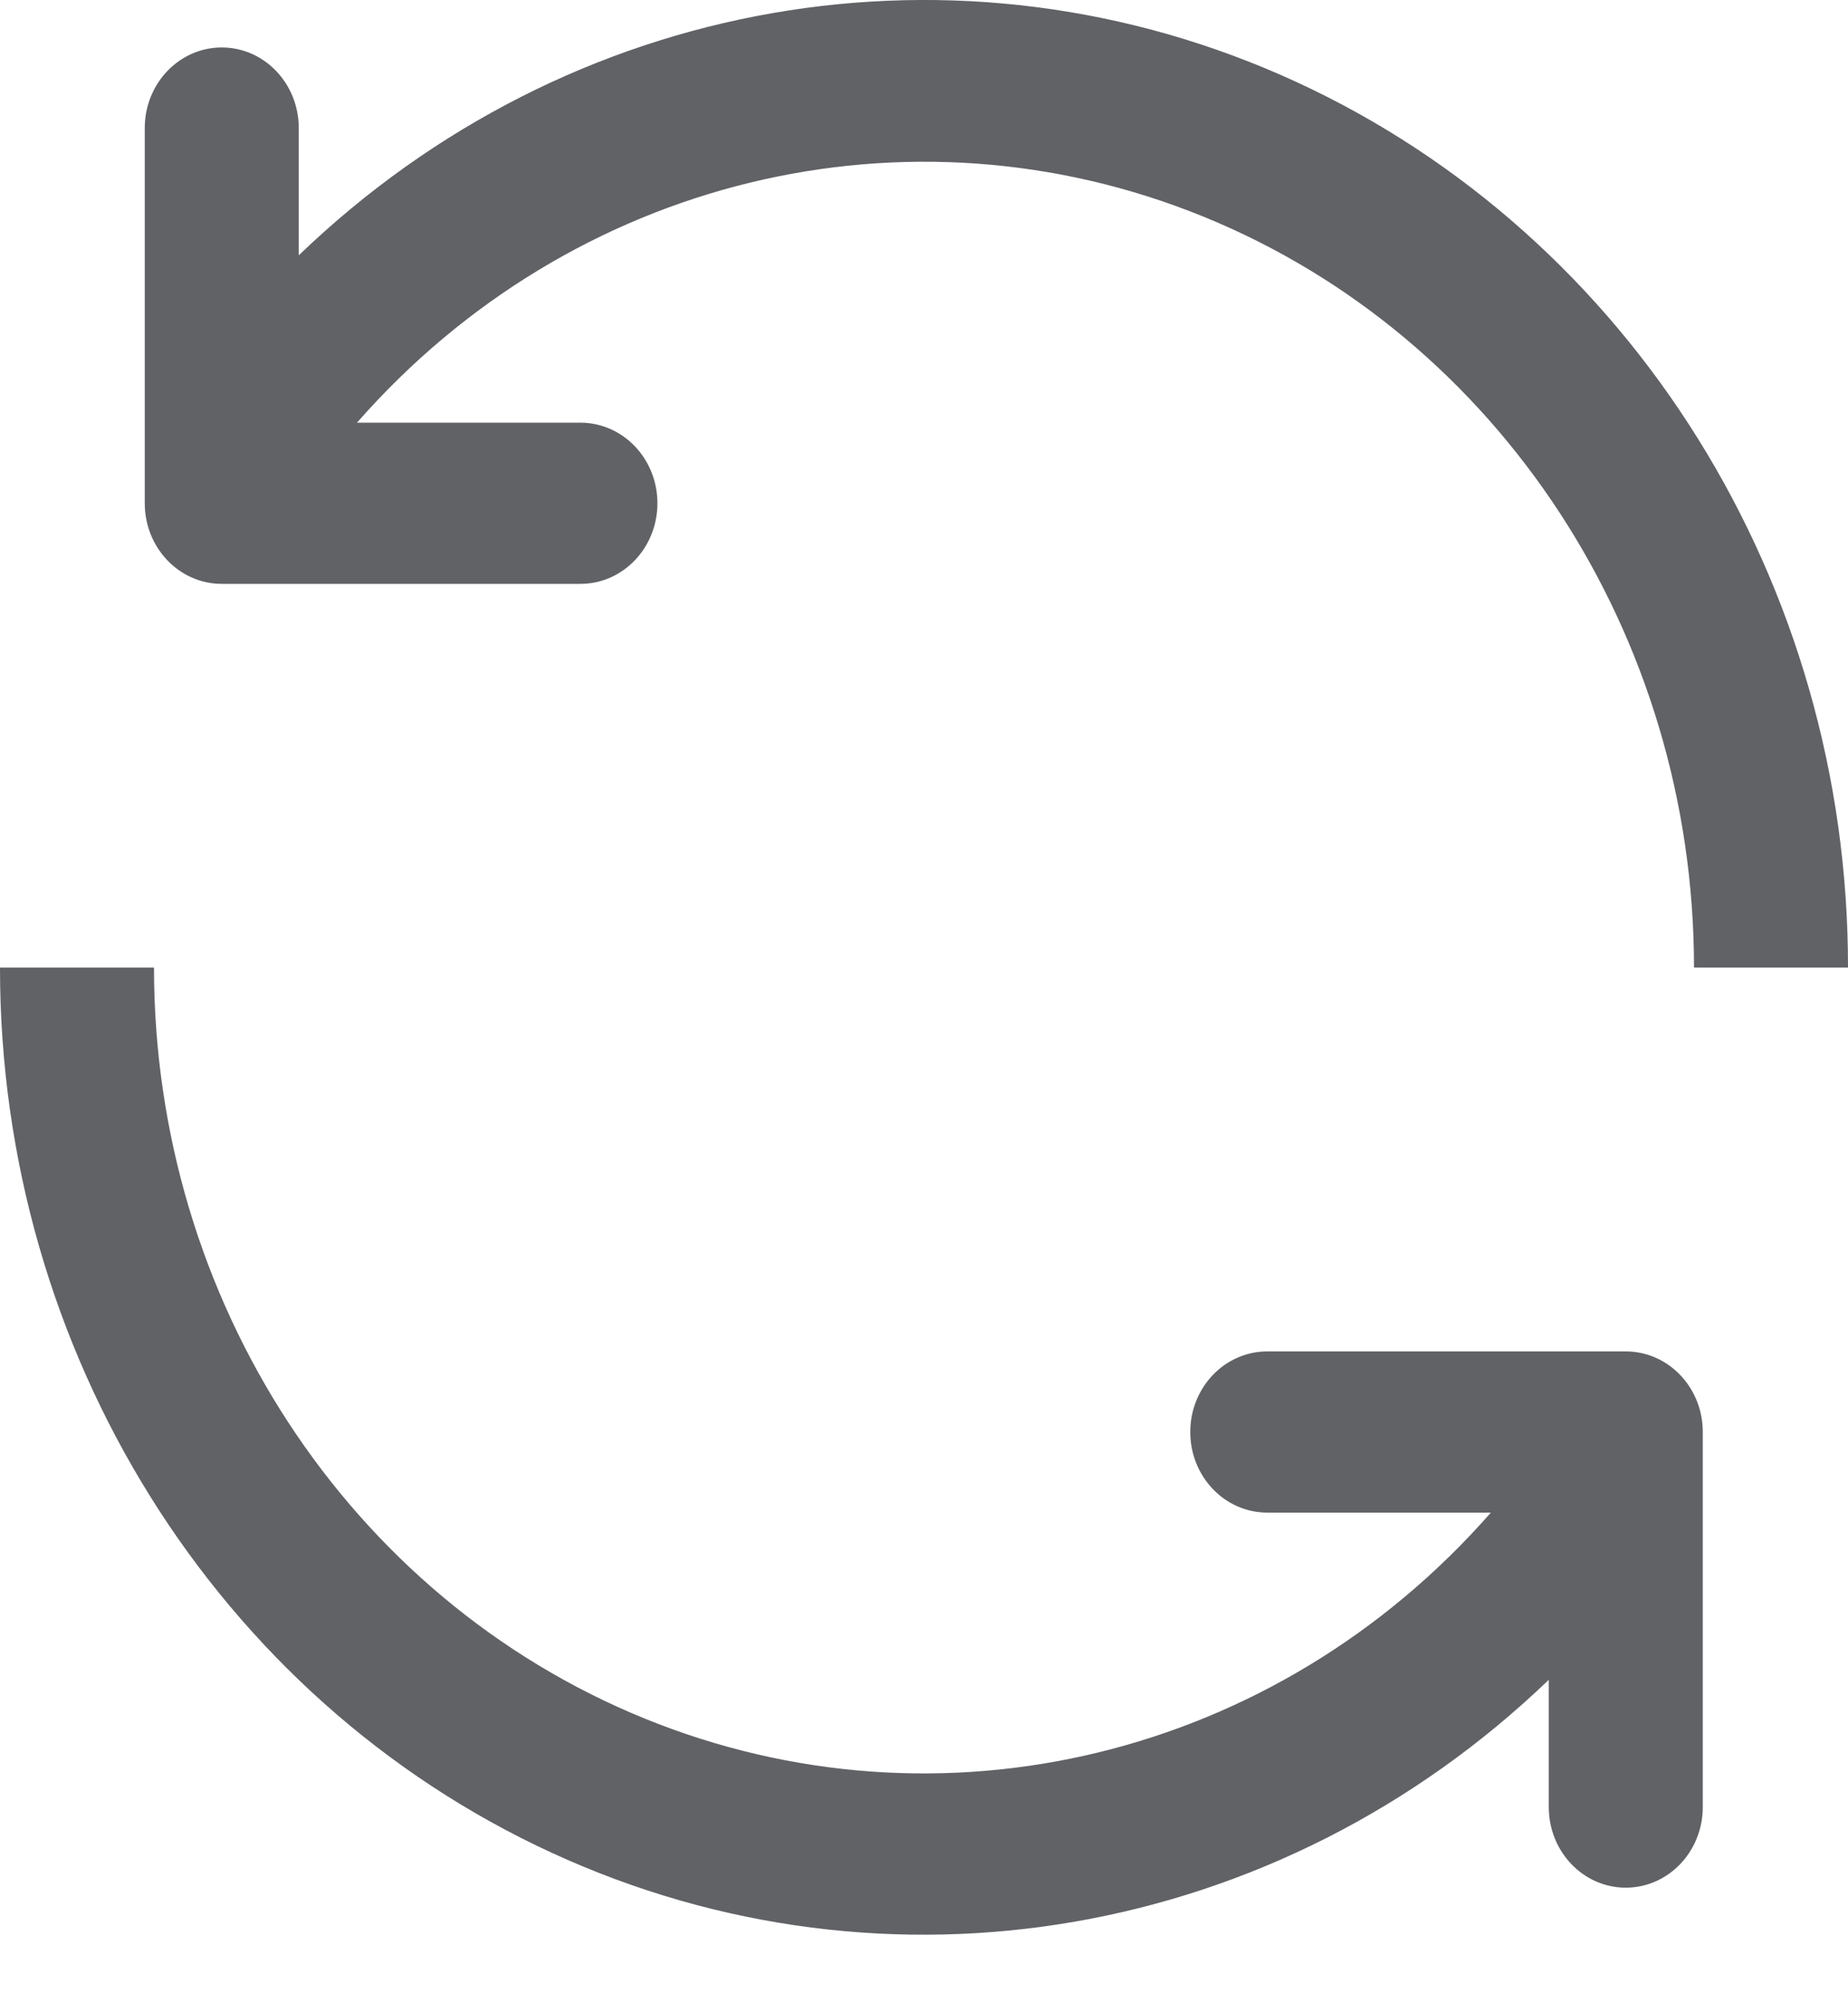 ﻿<?xml version="1.0" encoding="utf-8"?>
<svg version="1.1" xmlns:xlink="http://www.w3.org/1999/xlink" width="12px" height="13px" xmlns="http://www.w3.org/2000/svg">
  <g transform="matrix(1 0 0 1 -11 -132 )">
    <path d="M 10.057 11.727  C 10.057 11.727  10.057 10.901  10.057 10.901  C 8.304 12.585  5.765 13.027  3.586 12.025  C 1.406 11.024  -0.001 8.769  0 6.279  C 0 6.279  1 6.279  1 6.279  C 1 8.435  2.264 10.37  4.185 11.152  C 6.105 11.934  8.288 11.404  9.681 9.816  C 9.681 9.816  8.229 9.816  8.229 9.816  C 7.953 9.816  7.729 9.582  7.729 9.293  C 7.729 9.004  7.953 8.77  8.229 8.77  C 8.229 8.77  10.557 8.77  10.557 8.77  C 10.833 8.77  11.057 9.004  11.057 9.293  C 11.057 9.293  11.057 11.727  11.057 11.727  C 11.057 12.016  10.833 12.25  10.557 12.25  C 10.281 12.25  10.057 12.016  10.057 11.727  Z M 7.815 1.406  C 5.894 0.624  3.711 1.155  2.318 2.743  C 2.318 2.743  3.769 2.743  3.769 2.743  C 4.045 2.743  4.269 2.977  4.269 3.266  C 4.269 3.555  4.045 3.789  3.769 3.789  C 3.769 3.789  1.44 3.789  1.44 3.789  C 1.164 3.789  0.94 3.555  0.94 3.266  C 0.94 3.266  0.94 0.831  0.94 0.831  C 0.94 0.542  1.164 0.308  1.44 0.308  C 1.716 0.308  1.94 0.542  1.94 0.831  C 1.94 0.831  1.94 1.657  1.94 1.657  C 3.693 -0.03  6.233 -0.472  8.414 0.53  C 10.594 1.532  12.002 3.788  12 6.279  C 12 6.279  11 6.279  11 6.279  C 11 4.123  9.735 2.188  7.815 1.406  Z " fill-rule="nonzero" fill="#606266" stroke="none" transform="matrix(1 0 0 1 11 132 )" />
  </g>
</svg>